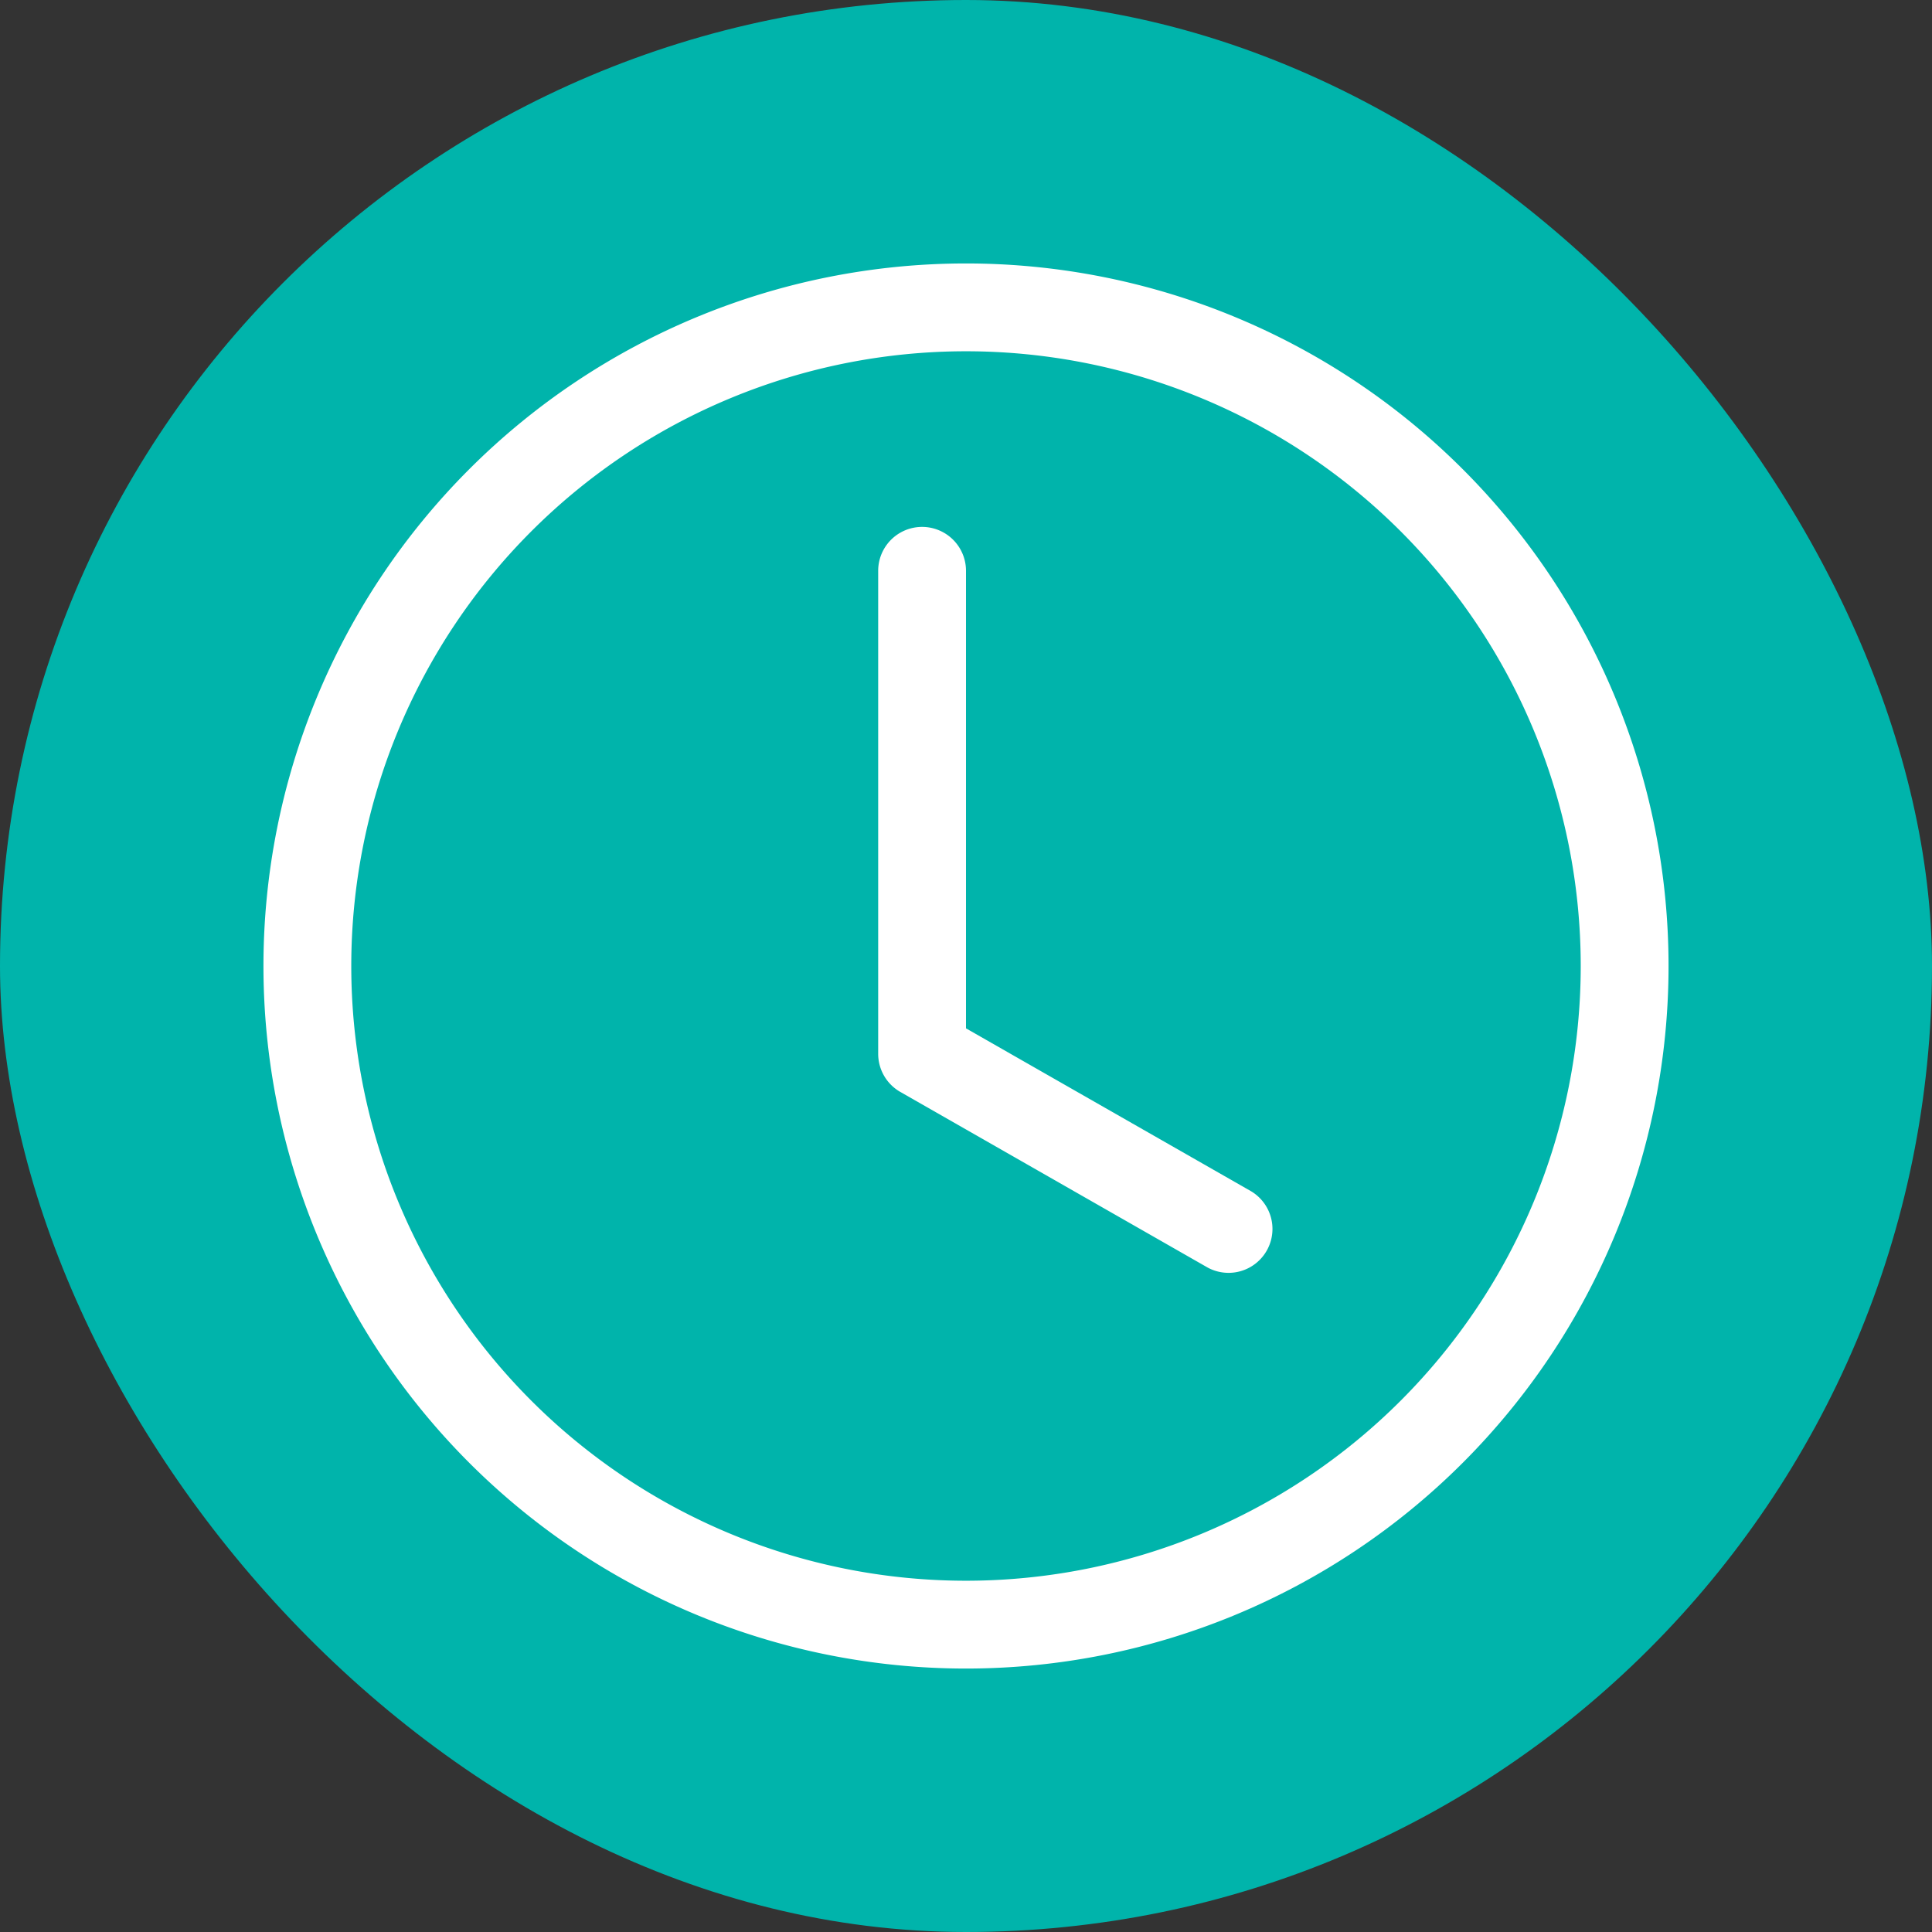 <svg xmlns="http://www.w3.org/2000/svg" width="16" height="16" fill="#ffffff" class="bi bi-clock" viewBox="-3 -3 22 22"><rect x="-3" y="-3" width="22" height="22" fill="#333333" stroke="none"/><g id="deeditor_bgCarrier" stroke-width="0">
  <rect id="dee_c_e" x="-3" y="-3" width="22" height="22" rx="38.4" fill="#00B4AB" strokewidth="0"/>
</g>
  <path d="M8 3.5a.5.5 0 0 0-1 0V9a.5.5 0 0 0 .252.434l3.5 2a.5.5 0 0 0 .496-.868L8 8.71z" fill="#ffffff"/>
  <path d="M8 16A8 8 0 1 0 8 0a8 8 0 0 0 0 16m7-8A7 7 0 1 1 1 8a7 7 0 0 1 14 0" fill="#ffffff"/>
</svg>